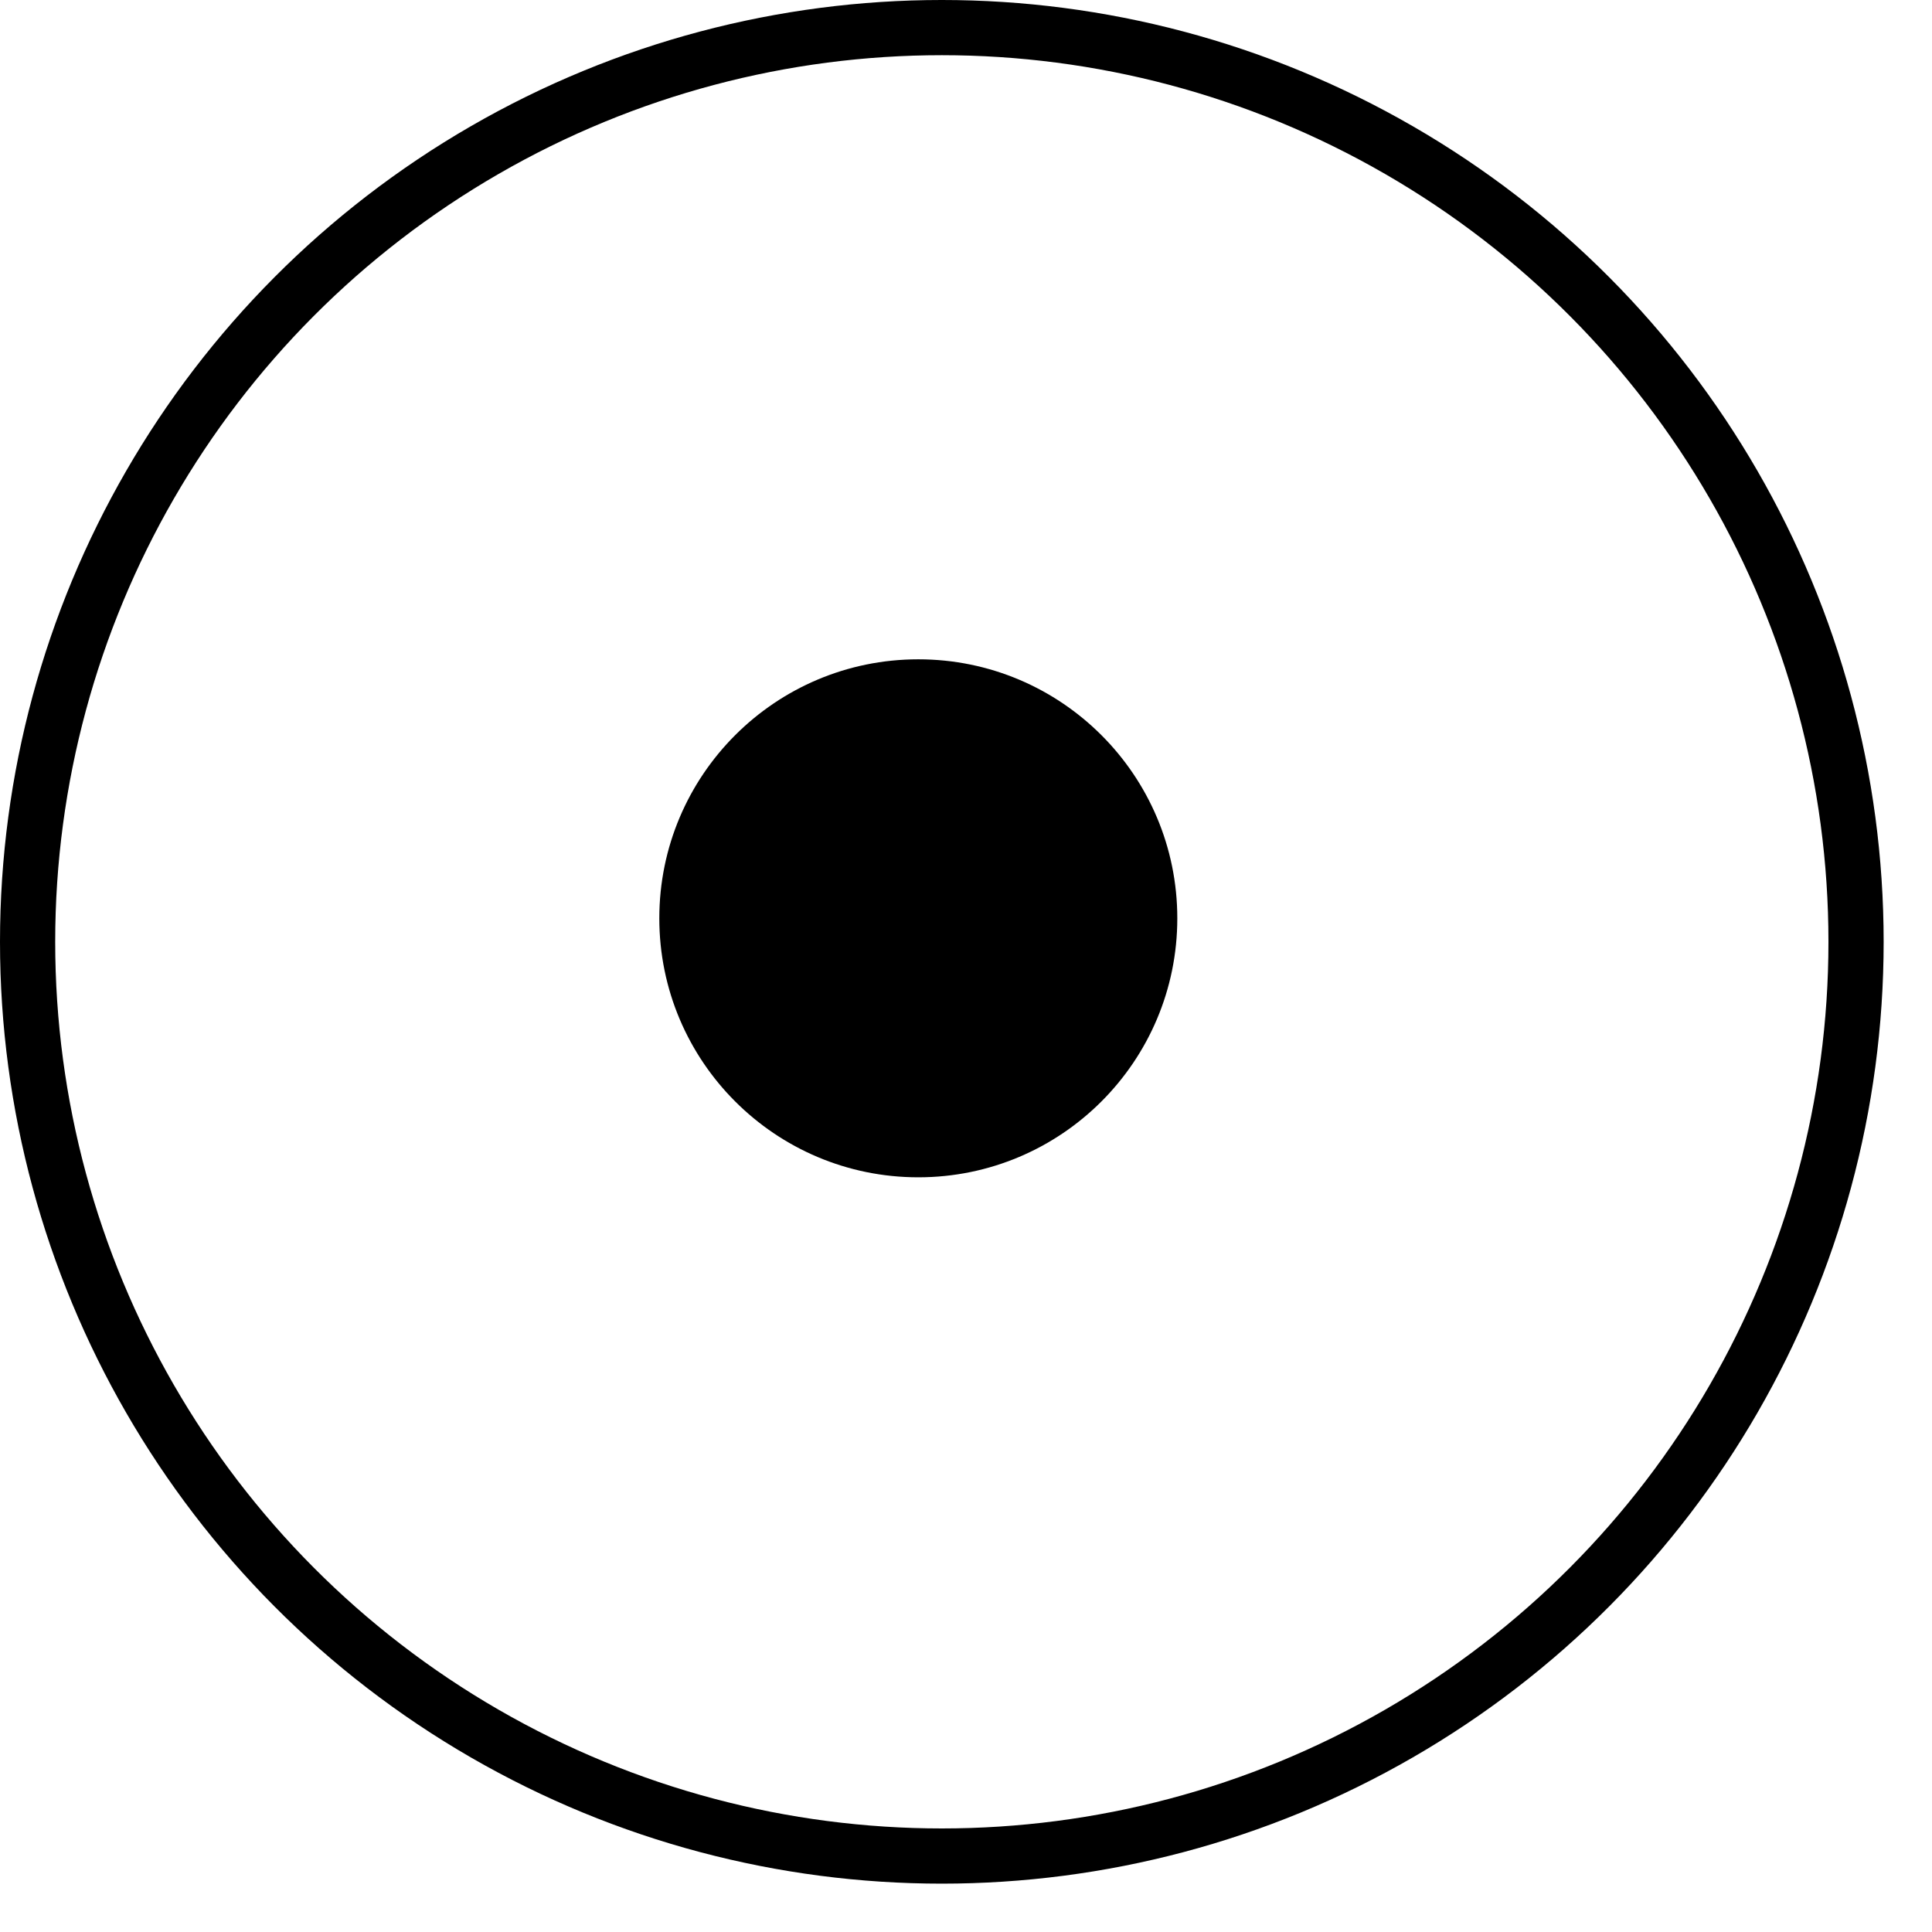 <svg width="35" height="35" viewBox="0 0 35 35" fill="none" xmlns="http://www.w3.org/2000/svg">
<circle cx="17.062" cy="17.062" r="16.562" stroke="black"/>
<circle cx="16.636" cy="16.636" r="4.692" fill="black"/>
</svg>
